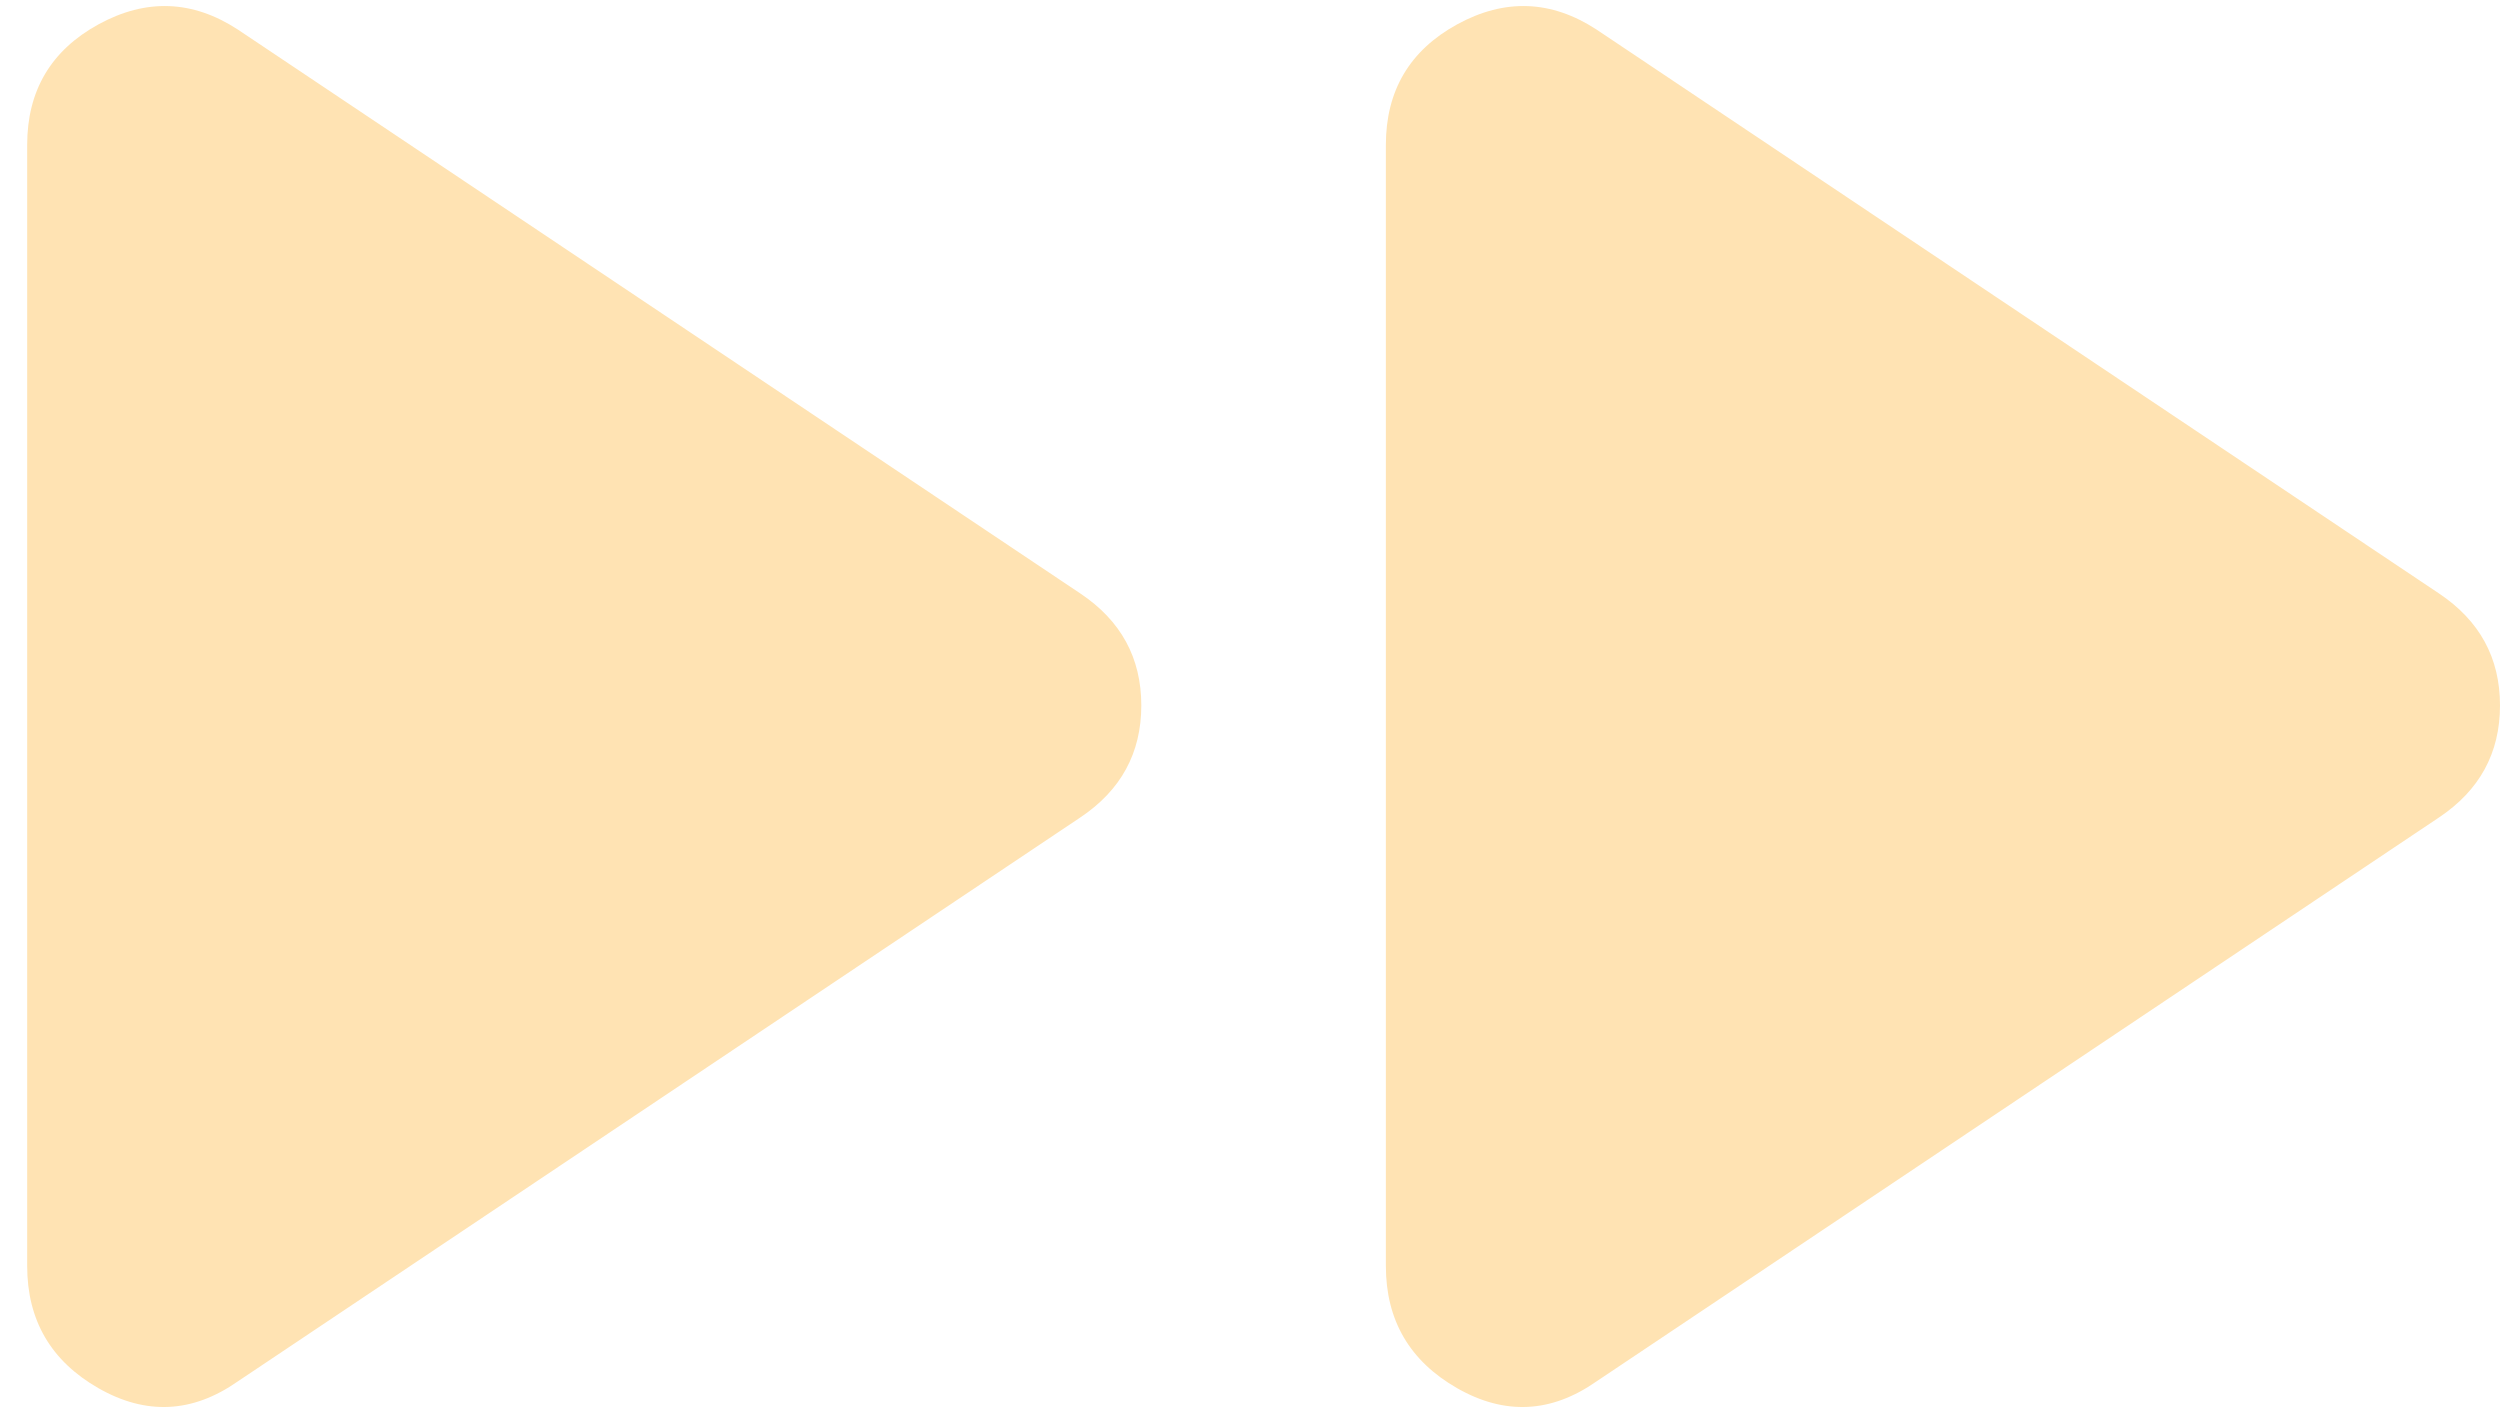 <svg width="46" height="26" viewBox="0 0 46 26" fill="none" xmlns="http://www.w3.org/2000/svg">
<path d="M4.375 25.418L19.875 15.043C20.625 14.543 21 13.855 21 12.98C21 12.105 20.625 11.418 19.875 10.918L4.375 0.543C3.542 0.001 2.688 -0.031 1.812 0.448C0.938 0.928 0.5 1.668 0.5 2.668V23.293C0.5 24.293 0.938 25.043 1.812 25.543C2.688 26.043 3.542 26.001 4.375 25.418ZM29.375 25.418L44.875 15.043C45.625 14.543 46 13.855 46 12.98C46 12.105 45.625 11.418 44.875 10.918L29.375 0.543C28.542 0.001 27.688 -0.031 26.812 0.448C25.938 0.928 25.5 1.668 25.5 2.668V23.293C25.5 24.293 25.938 25.043 26.812 25.543C27.688 26.043 28.542 26.001 29.375 25.418Z" fill="#FFE3B3"/>
</svg>
